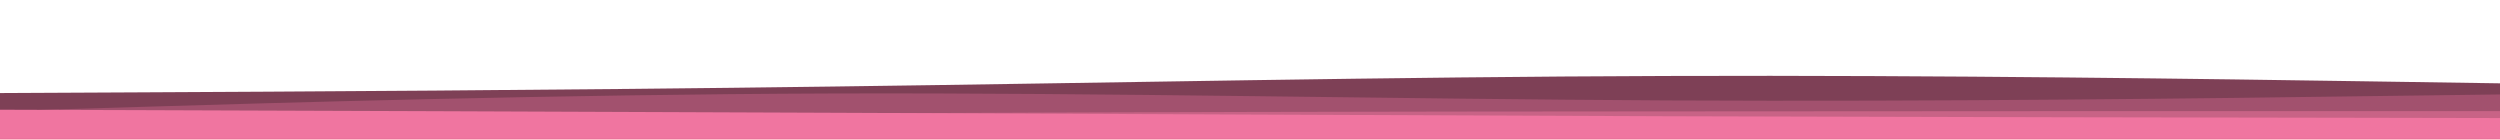 <svg id="visual" viewBox="0 0 1800 100" width="1800" height="100" xmlns="http://www.w3.org/2000/svg" xmlns:xlink="http://www.w3.org/1999/xlink" version="1.1"><path d="M0 67L100 66.5C200 66 400 65 600 62.3C800 59.7 1000 55.3 1200 54.7C1400 54 1600 57 1700 58.5L1800 60L1800 101L1700 101C1600 101 1400 101 1200 101C1000 101 800 101 600 101C400 101 200 101 100 101L0 101Z" fill="#7e4056"></path><path d="M0 80L100 77C200 74 400 68 600 67.3C800 66.7 1000 71.3 1200 72.3C1400 73.3 1600 70.7 1700 69.3L1800 68L1800 101L1700 101C1600 101 1400 101 1200 101C1000 101 800 101 600 101C400 101 200 101 100 101L0 101Z" fill="#a2516e"></path><path d="M0 86L100 85.2C200 84.3 400 82.7 600 81.7C800 80.7 1000 80.3 1200 80.2C1400 80 1600 80 1700 80L1800 80L1800 101L1700 101C1600 101 1400 101 1200 101C1000 101 800 101 600 101C400 101 200 101 100 101L0 101Z" fill="#c86386"></path><path d="M0 79L100 79.3C200 79.7 400 80.3 600 81.2C800 82 1000 83 1200 83.7C1400 84.3 1600 84.7 1700 84.8L1800 85L1800 101L1700 101C1600 101 1400 101 1200 101C1000 101 800 101 600 101C400 101 200 101 100 101L0 101Z" fill="#f075a0"></path></svg>